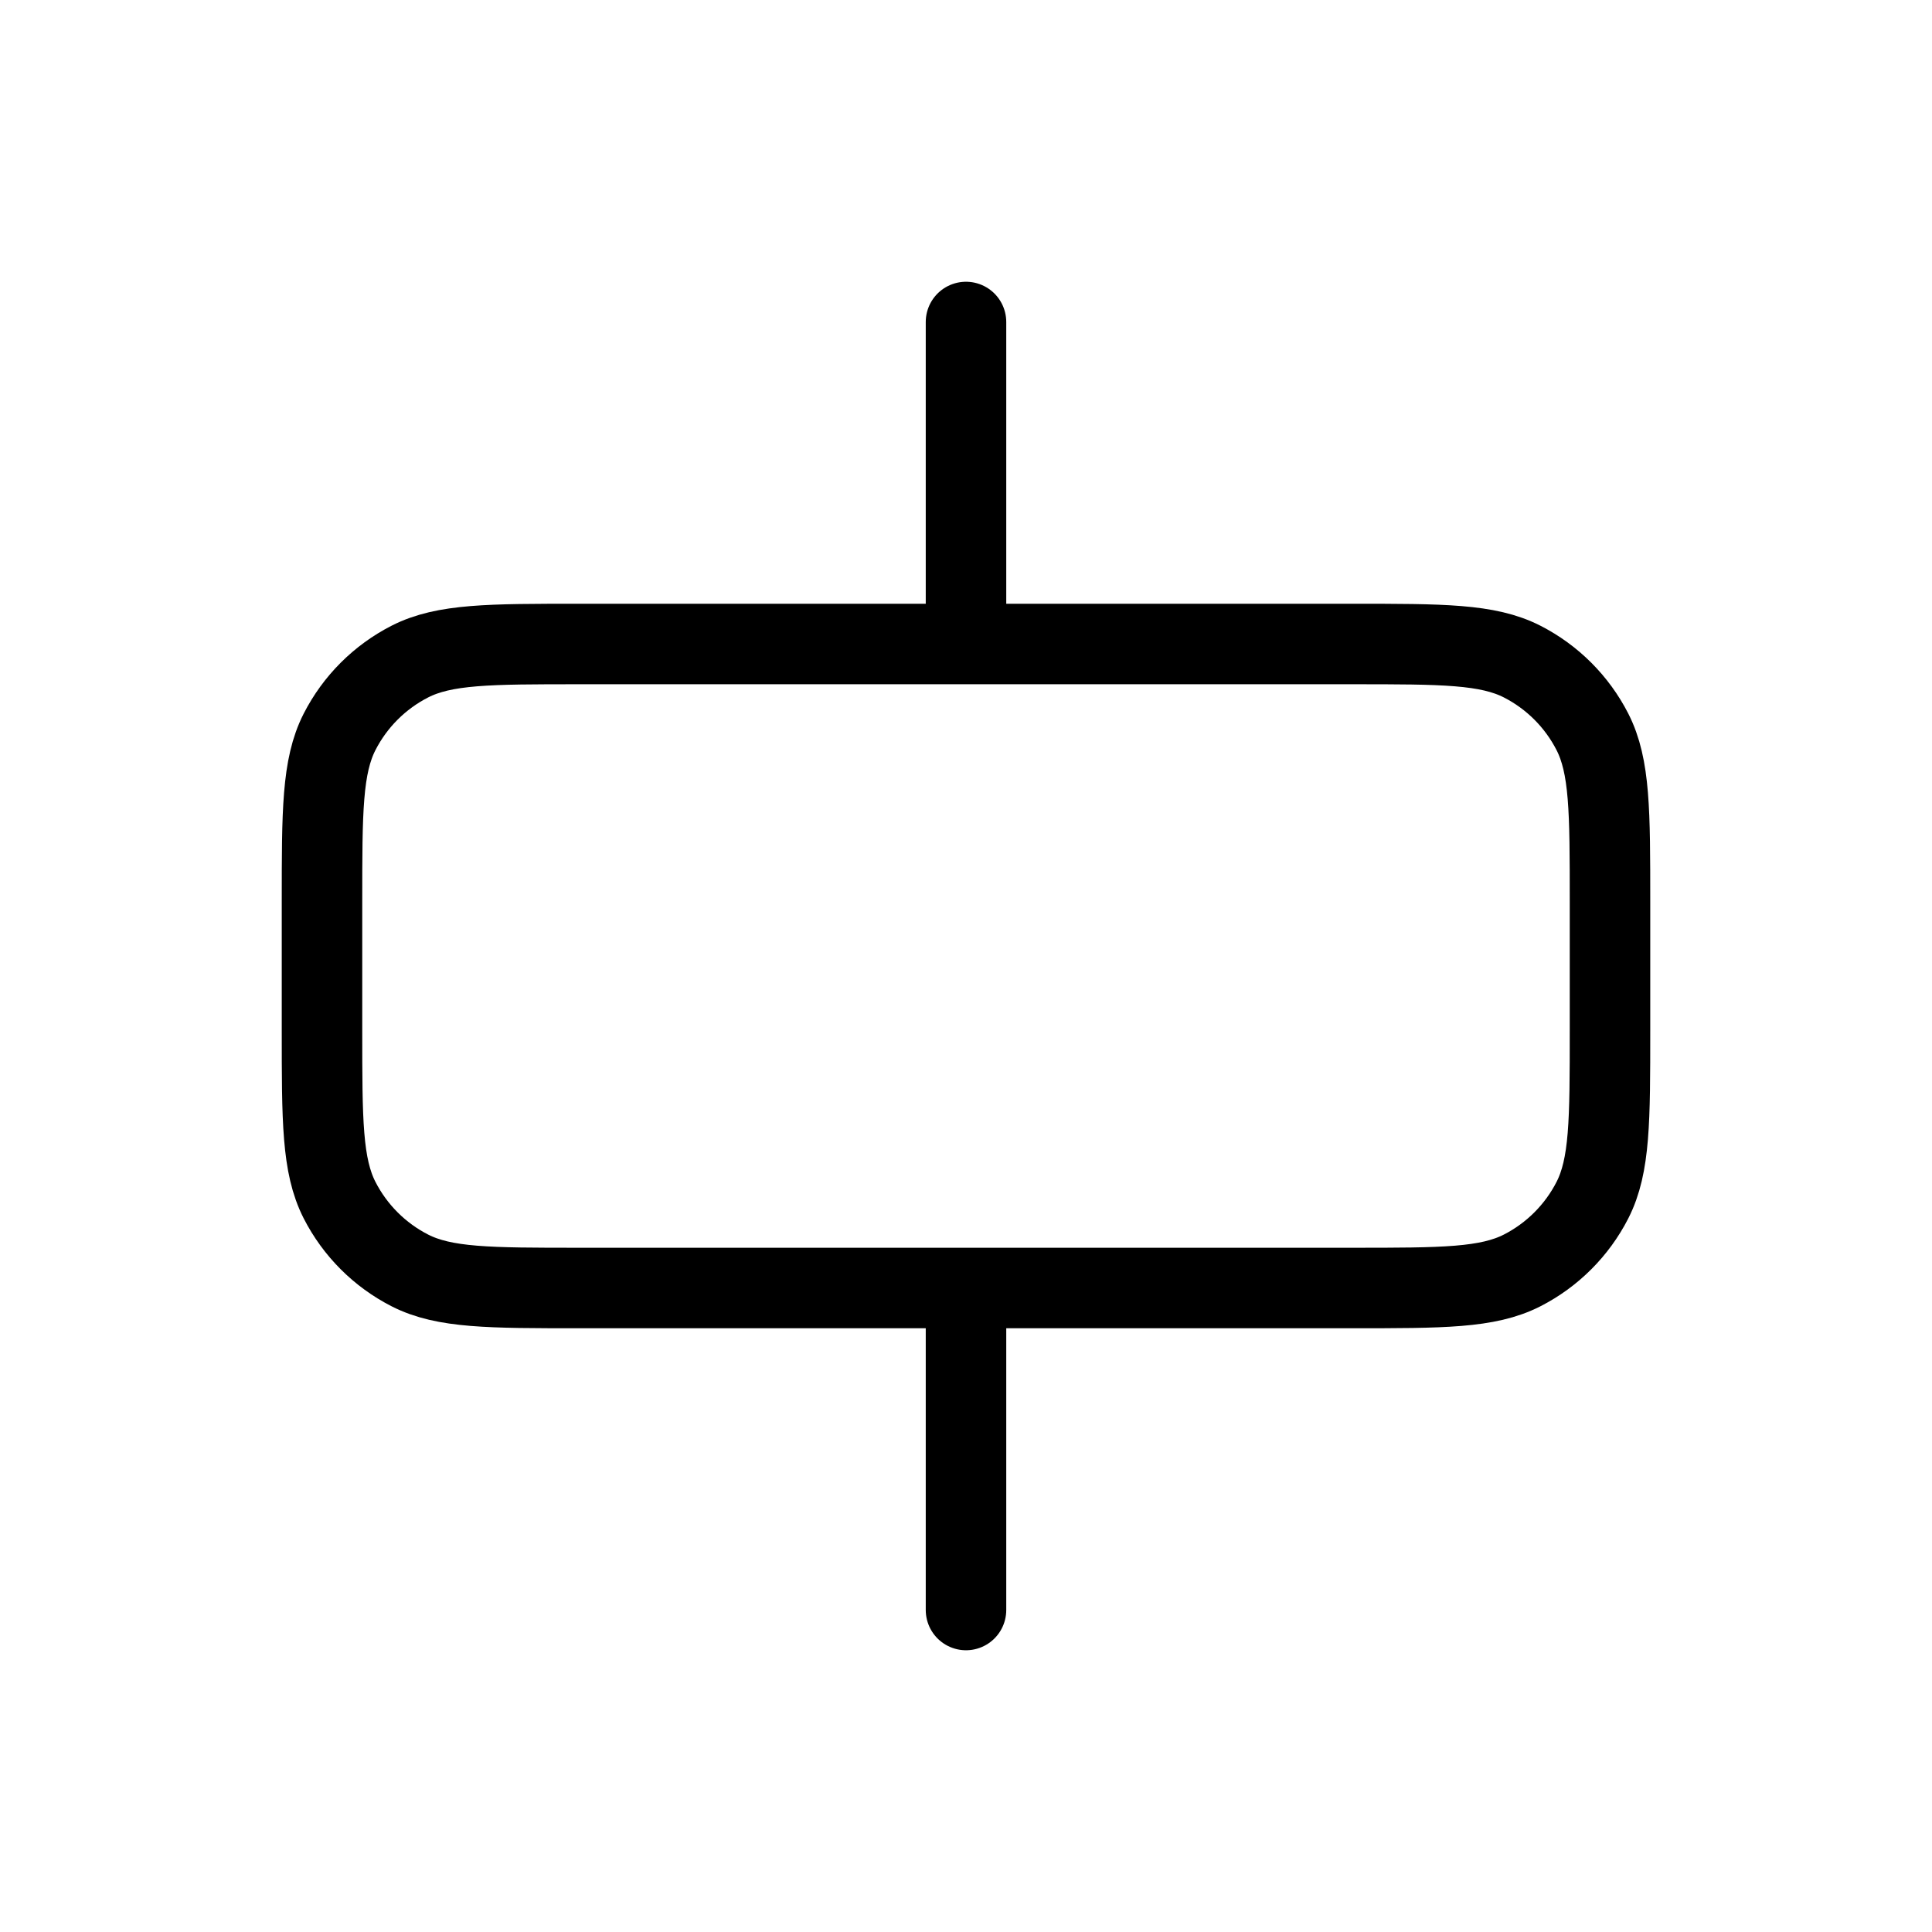 <?xml version="1.0" encoding="utf-8"?><!-- Uploaded to: SVG Repo, www.svgrepo.com, Generator: SVG Repo Mixer Tools -->
<svg width="30px" height="30px" viewBox="0 0 24 24" fill="none" xmlns="http://www.w3.org/2000/svg">
<path d="M12 8V4M12 20V16M7.2 16H16.8C17.92 16 18.48 16 18.908 15.782C19.284 15.59 19.59 15.284 19.782 14.908C20 14.48 20 13.92 20 12.8V11.2C20 10.08 20 9.52 19.782 9.092C19.59 8.716 19.284 8.41 18.908 8.218C18.48 8 17.92 8 16.8 8H7.2C6.08 8 5.52 8 5.092 8.218C4.716 8.41 4.41 8.716 4.218 9.092C4 9.52 4 10.08 4 11.2V12.8C4 13.92 4 14.48 4.218 14.908C4.41 15.284 4.716 15.59 5.092 15.782C5.52 16 6.08 16 7.2 16Z" stroke="#000000" stroke-width="1" stroke-linecap="round" stroke-linejoin="round"/>
</svg>